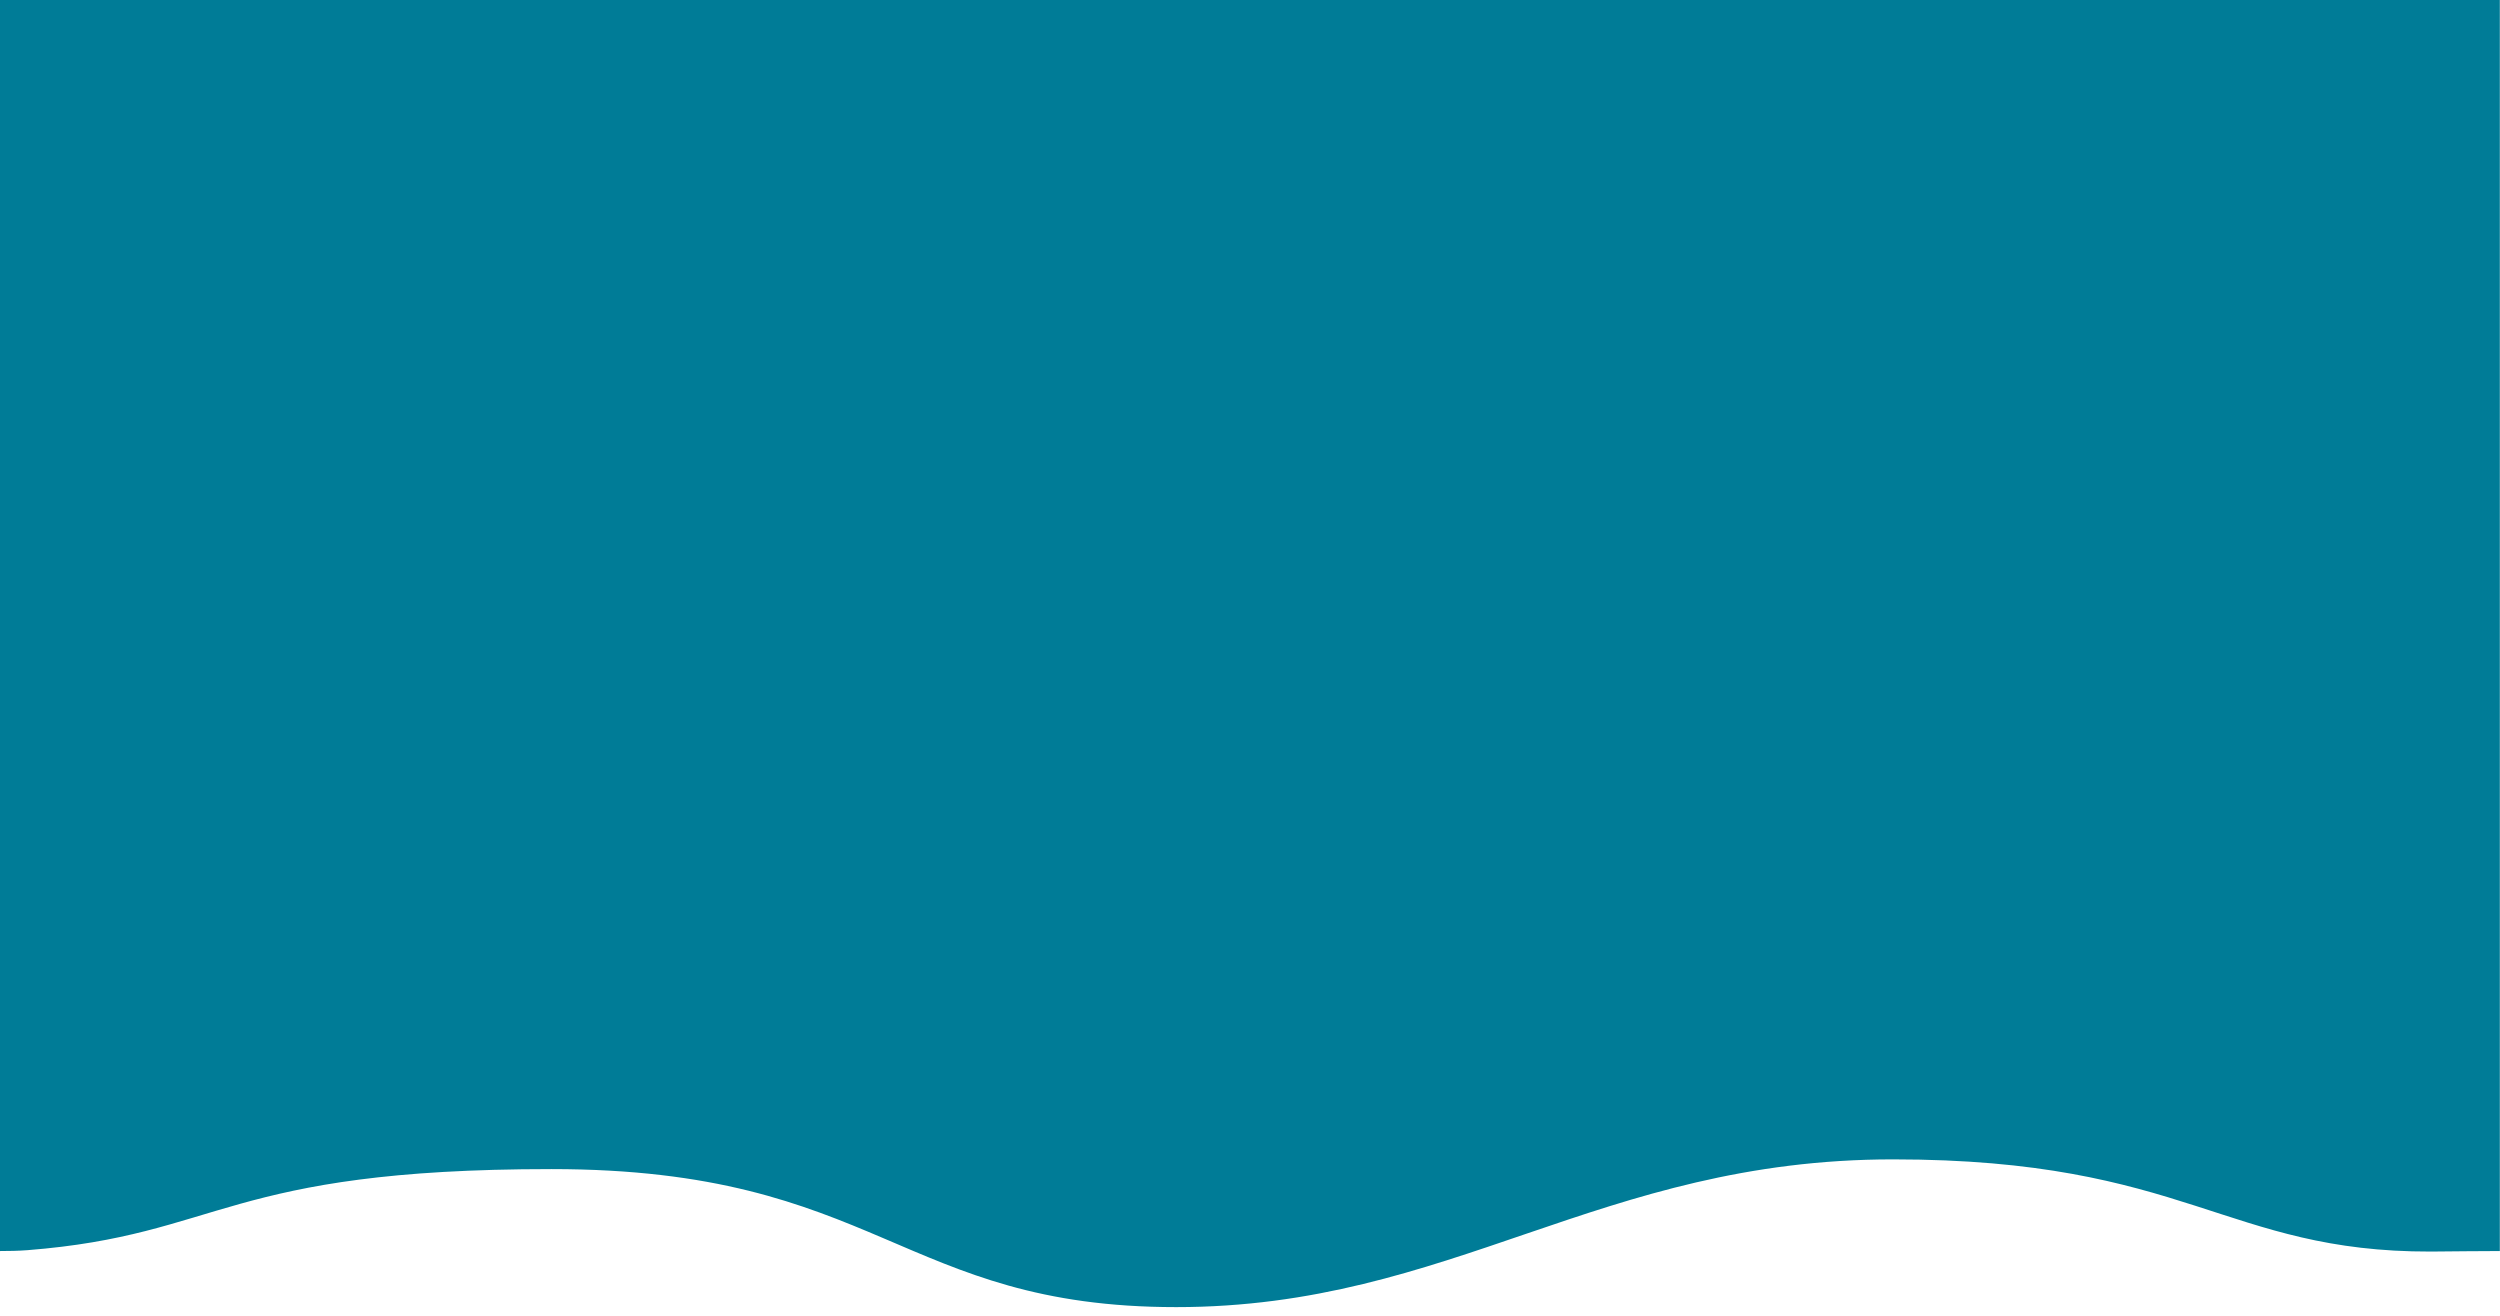 <?xml version="1.0" encoding="utf-8"?>
<!-- Generator: Adobe Illustrator 27.5.0, SVG Export Plug-In . SVG Version: 6.00 Build 0)  -->
<svg version="1.1" id="Camada_1" xmlns="http://www.w3.org/2000/svg" xmlns:xlink="http://www.w3.org/1999/xlink" x="0px" y="0px"
	 viewBox="0 0 1440 758" style="enable-background:new 0 0 1440 758;" xml:space="preserve">
<style type="text/css">
	.st0{fill:#007C97;}
</style>
<path class="st0" d="M0,0v720.6c5.1,0,10.6-0.1,15.8-0.5c112-8.8,113.7-46.7,301.9-46.7s201.2,79.5,359.8,79.5
	c158.6,0,243.8-85.1,412.9-85.1c169.1,0,191.4,53.4,309.8,53.1c14.4-0.2,27-0.2,39.7-0.3V0H0z"/>
</svg>
